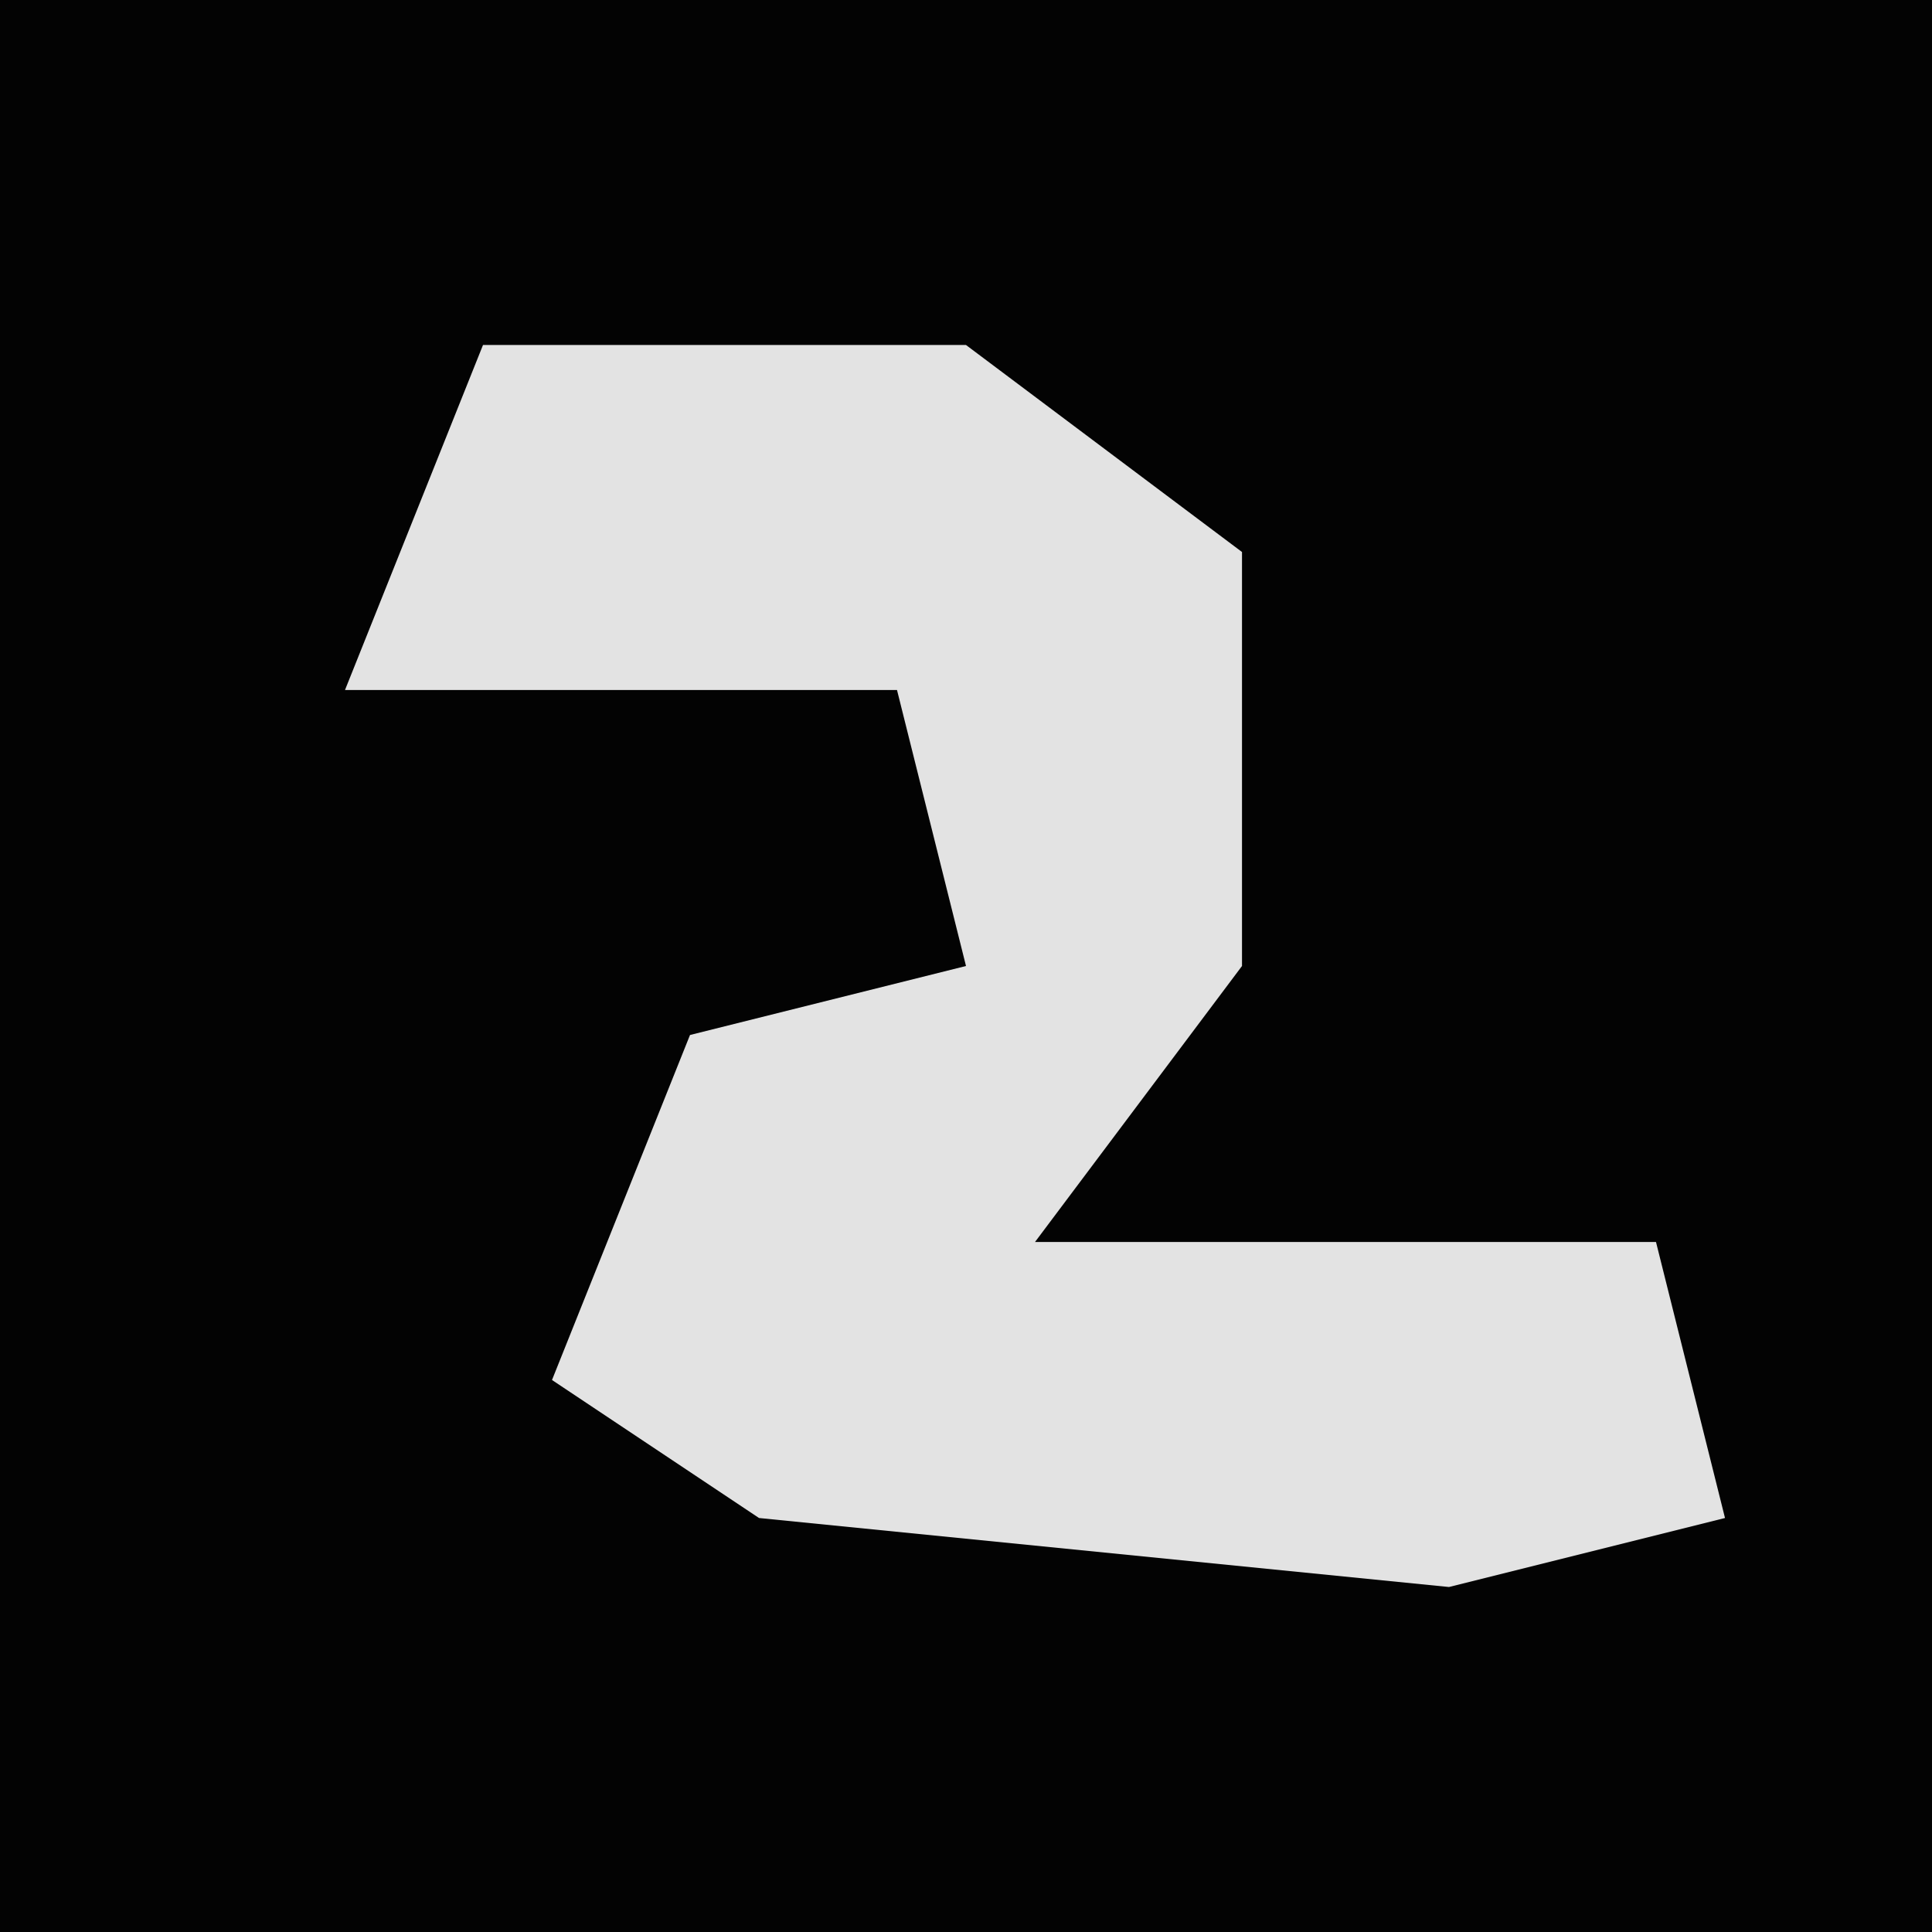 <?xml version="1.0" encoding="UTF-8"?>
<svg version="1.1" xmlns="http://www.w3.org/2000/svg" width="28" height="28">
<path d="M0,0 L28,0 L28,28 L0,28 Z " fill="#030303" transform="translate(0,0)"/>
<path d="M0,0 L7,0 L11,3 L11,9 L8,13 L17,13 L18,17 L14,18 L4,17 L1,15 L3,10 L7,9 L6,5 L1,5 L-2,5 Z " fill="#E3E3E3" transform="translate(7,5)"/>
</svg>
